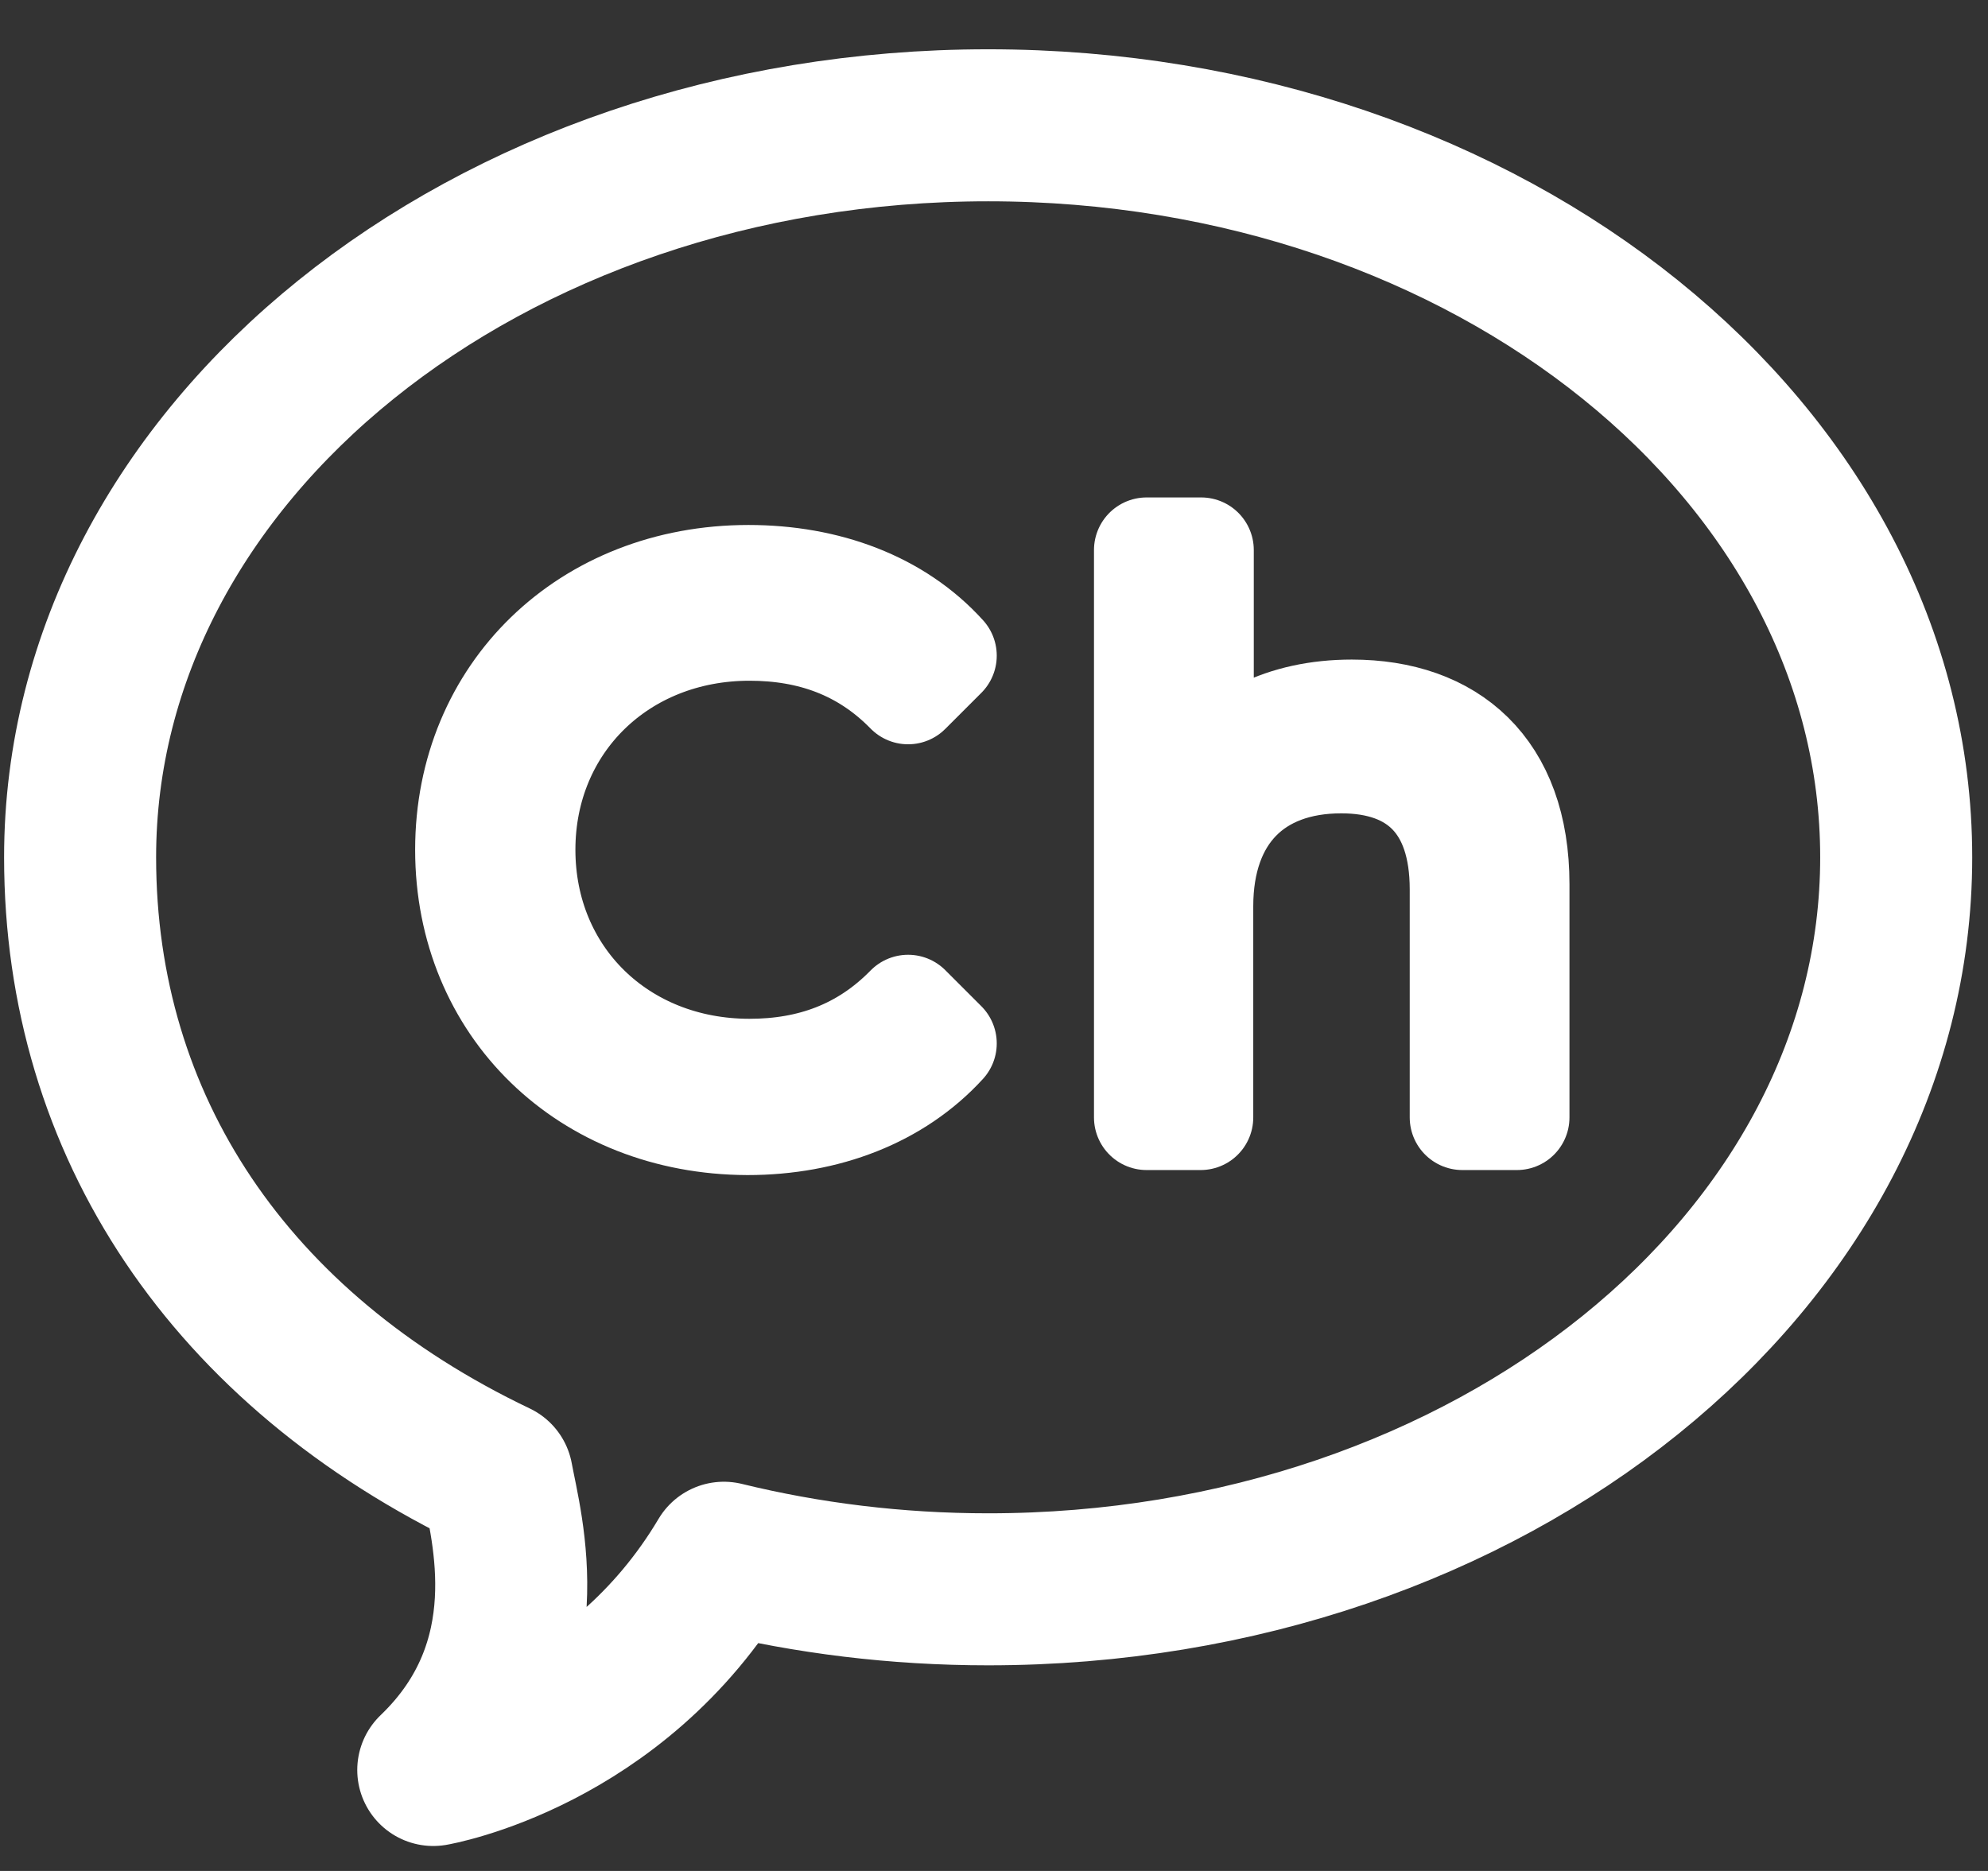 <svg width="34" height="32" viewBox="0 0 34 32" fill="none" xmlns="http://www.w3.org/2000/svg">
<rect x="0" y="0" width="34" height="32" fill="#333333" stroke="none"/>
<g clip-path="url(#clip0)">
<path d="M16.9 2.143C8.32 2.143 1.37 7.743 1.37 14.663C1.37 19.253 3.93 23.083 8.5 25.263C8.66 26.133 9.33 28.433 7.41 30.273C7.41 30.273 10.54 29.743 12.38 26.643C13.81 26.993 15.33 27.183 16.9 27.183C25.48 27.183 32.43 21.583 32.43 14.663C32.43 7.743 25.48 2.143 16.9 2.143Z" stroke="white" stroke-width="2.6" stroke-miterlimit="10" stroke-linecap="round" stroke-linejoin="round"/>
<path d="M8 14.534C8 11.855 10.045 9.879 12.801 9.879C14.136 9.879 15.342 10.324 16.147 11.214L15.531 11.83C14.786 11.068 13.87 10.743 12.818 10.743C10.61 10.743 8.941 12.369 8.941 14.534C8.941 16.699 10.601 18.325 12.818 18.325C13.862 18.325 14.777 18 15.531 17.23L16.147 17.846C15.334 18.736 14.127 19.198 12.784 19.198C10.037 19.189 8 17.221 8 14.534Z" stroke="white" stroke-width="1.8" stroke-miterlimit="10" stroke-linecap="round" stroke-linejoin="round"/>
<path d="M25.942 15.124V19.112H25.01V15.21C25.01 13.755 24.248 13.011 22.939 13.011C21.458 13.011 20.534 13.926 20.534 15.501V19.112H19.61V9.408H20.543V13.438C21.056 12.643 21.955 12.181 23.119 12.181C24.796 12.181 25.942 13.148 25.942 15.124Z" stroke="white" stroke-width="1.8" stroke-miterlimit="10" stroke-linecap="round" stroke-linejoin="round"/>
</g>
<defs>
<clipPath id="clip0">
<rect width="33.81" height="30.87" fill="white" transform="translate(0 0.763)"/>
</clipPath>
</defs>
</svg>
